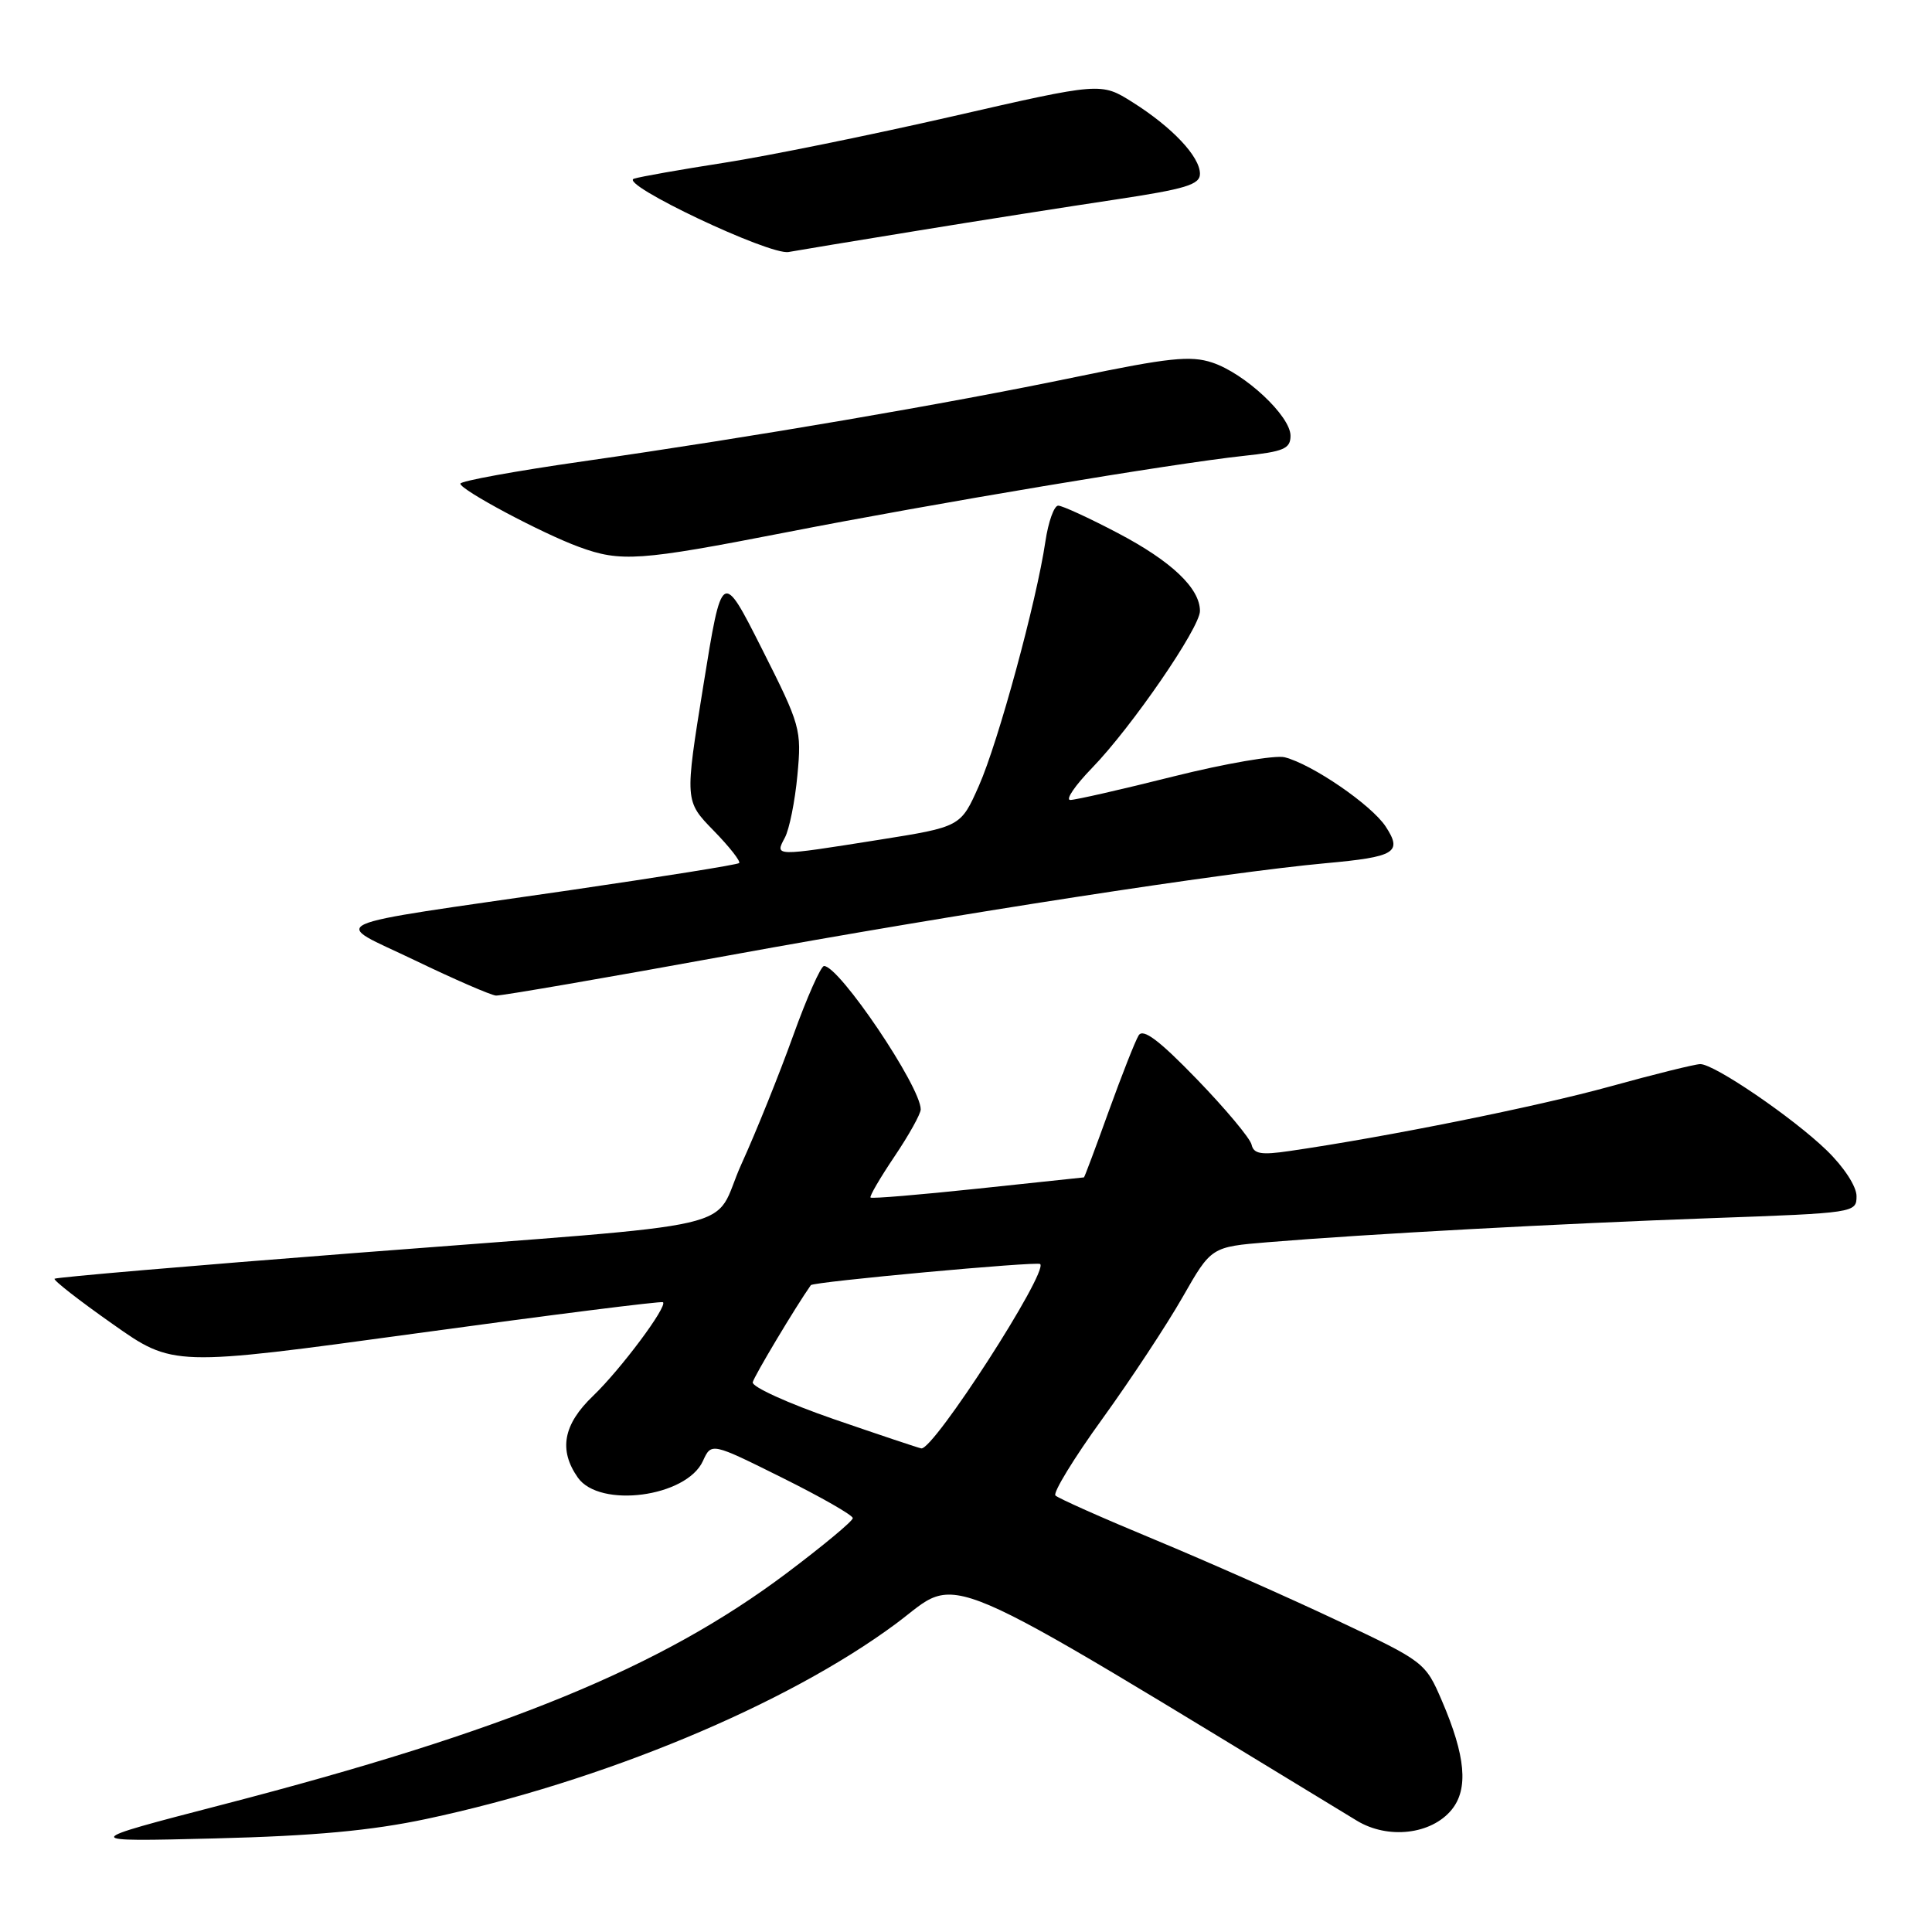 <?xml version="1.0" encoding="UTF-8" standalone="no"?>
<!DOCTYPE svg PUBLIC "-//W3C//DTD SVG 1.1//EN" "http://www.w3.org/Graphics/SVG/1.1/DTD/svg11.dtd" >
<svg xmlns="http://www.w3.org/2000/svg" xmlns:xlink="http://www.w3.org/1999/xlink" version="1.1" viewBox="0 0 256 256">
 <g >
 <path fill="currentColor"
d=" M 56.50 241.02 C 79.77 236.07 104.21 225.91 118.73 215.14 C 127.53 208.61 122.70 206.55 179.79 241.25 C 183.91 243.75 189.66 243.09 192.35 239.80 C 194.60 237.04 194.21 232.69 191.05 225.34 C 188.87 220.28 188.74 220.17 177.18 214.72 C 170.75 211.68 159.88 206.87 153.00 204.01 C 146.12 201.16 140.21 198.53 139.85 198.16 C 139.50 197.80 142.29 193.22 146.07 188.00 C 149.84 182.78 154.63 175.51 156.71 171.86 C 160.50 165.22 160.50 165.22 168.00 164.60 C 180.89 163.53 206.71 162.13 226.75 161.41 C 245.80 160.73 246.00 160.70 246.00 158.49 C 246.00 157.21 244.33 154.64 242.06 152.44 C 237.61 148.12 227.18 141.00 225.30 141.00 C 224.62 141.00 219.21 142.34 213.28 143.98 C 203.67 146.63 183.79 150.64 170.84 152.52 C 167.10 153.07 166.12 152.90 165.84 151.67 C 165.65 150.83 162.39 146.93 158.60 143.01 C 153.59 137.83 151.47 136.24 150.88 137.19 C 150.43 137.91 148.65 142.44 146.91 147.25 C 145.18 152.06 143.70 156.00 143.63 156.01 C 143.56 156.02 137.23 156.69 129.57 157.50 C 121.91 158.31 115.51 158.85 115.35 158.68 C 115.19 158.52 116.62 156.07 118.53 153.23 C 120.44 150.40 122.00 147.59 122.00 147.00 C 122.00 143.98 111.22 128.00 109.19 128.00 C 108.77 128.00 106.92 132.16 105.09 137.25 C 103.26 142.34 100.19 149.97 98.26 154.21 C 94.09 163.39 100.75 161.86 47.04 166.03 C 25.33 167.71 7.42 169.25 7.23 169.44 C 7.04 169.63 10.50 172.33 14.91 175.43 C 22.93 181.09 22.93 181.09 55.21 176.67 C 72.97 174.23 87.66 172.38 87.85 172.55 C 88.47 173.11 82.26 181.43 78.60 184.95 C 74.63 188.74 74.00 192.12 76.56 195.78 C 79.44 199.90 90.96 198.38 93.14 193.59 C 94.26 191.14 94.26 191.14 103.63 195.80 C 108.78 198.36 113.00 200.77 113.00 201.16 C 113.00 201.55 109.06 204.82 104.25 208.44 C 87.62 220.94 67.06 229.38 29.50 239.12 C 10.50 244.05 10.50 244.05 28.50 243.60 C 41.63 243.27 49.20 242.57 56.50 241.02 Z  M 96.72 126.57 C 126.69 121.10 162.38 115.59 175.66 114.38 C 184.90 113.54 185.86 112.96 183.61 109.52 C 181.72 106.65 173.88 101.27 170.22 100.34 C 168.96 100.03 162.34 101.17 155.50 102.88 C 148.65 104.60 142.50 106.00 141.82 106.00 C 141.14 106.00 142.44 104.09 144.71 101.75 C 149.94 96.36 159.00 83.18 159.00 80.96 C 159.00 77.95 155.23 74.37 148.15 70.65 C 144.33 68.64 140.76 67.00 140.22 67.00 C 139.67 67.00 138.91 69.14 138.52 71.75 C 137.35 79.68 132.27 98.34 129.71 104.12 C 127.30 109.56 127.30 109.56 116.40 111.29 C 102.52 113.49 102.66 113.50 104.00 110.99 C 104.59 109.89 105.34 106.17 105.66 102.72 C 106.23 96.65 106.08 96.13 100.96 85.98 C 95.67 75.50 95.67 75.50 93.20 90.82 C 90.73 106.13 90.73 106.13 94.55 110.05 C 96.65 112.20 98.17 114.14 97.94 114.36 C 97.70 114.58 87.60 116.19 75.50 117.96 C 41.60 122.89 43.82 121.88 55.00 127.26 C 60.23 129.78 65.05 131.87 65.72 131.92 C 66.39 131.96 80.34 129.56 96.72 126.57 Z  M 104.00 70.57 C 123.78 66.70 155.37 61.42 164.75 60.41 C 170.11 59.84 171.00 59.46 171.00 57.74 C 171.00 55.12 164.95 49.47 160.62 48.04 C 157.75 47.09 154.84 47.40 142.62 49.94 C 125.41 53.52 99.88 57.89 77.25 61.13 C 68.31 62.41 61.00 63.74 61.00 64.09 C 61.00 64.91 71.80 70.67 76.72 72.47 C 82.25 74.50 84.72 74.33 104.00 70.57 Z  M 121.50 30.58 C 129.75 29.23 141.56 27.38 147.75 26.45 C 157.11 25.04 159.00 24.47 159.00 23.03 C 159.00 20.76 155.34 16.87 150.09 13.56 C 145.89 10.91 145.89 10.91 126.20 15.42 C 115.36 17.90 101.78 20.66 96.00 21.56 C 90.22 22.46 84.83 23.41 84.00 23.68 C 81.92 24.35 102.00 33.87 104.50 33.39 C 105.60 33.19 113.25 31.92 121.50 30.58 Z  M 110.50 188.05 C 104.45 185.96 99.61 183.76 99.74 183.16 C 99.91 182.37 105.42 173.16 107.44 170.29 C 107.76 169.84 137.44 167.11 137.83 167.49 C 138.91 168.57 123.72 192.14 122.08 191.92 C 121.76 191.88 116.55 190.13 110.50 188.05 Z "/>
</g>
</svg>